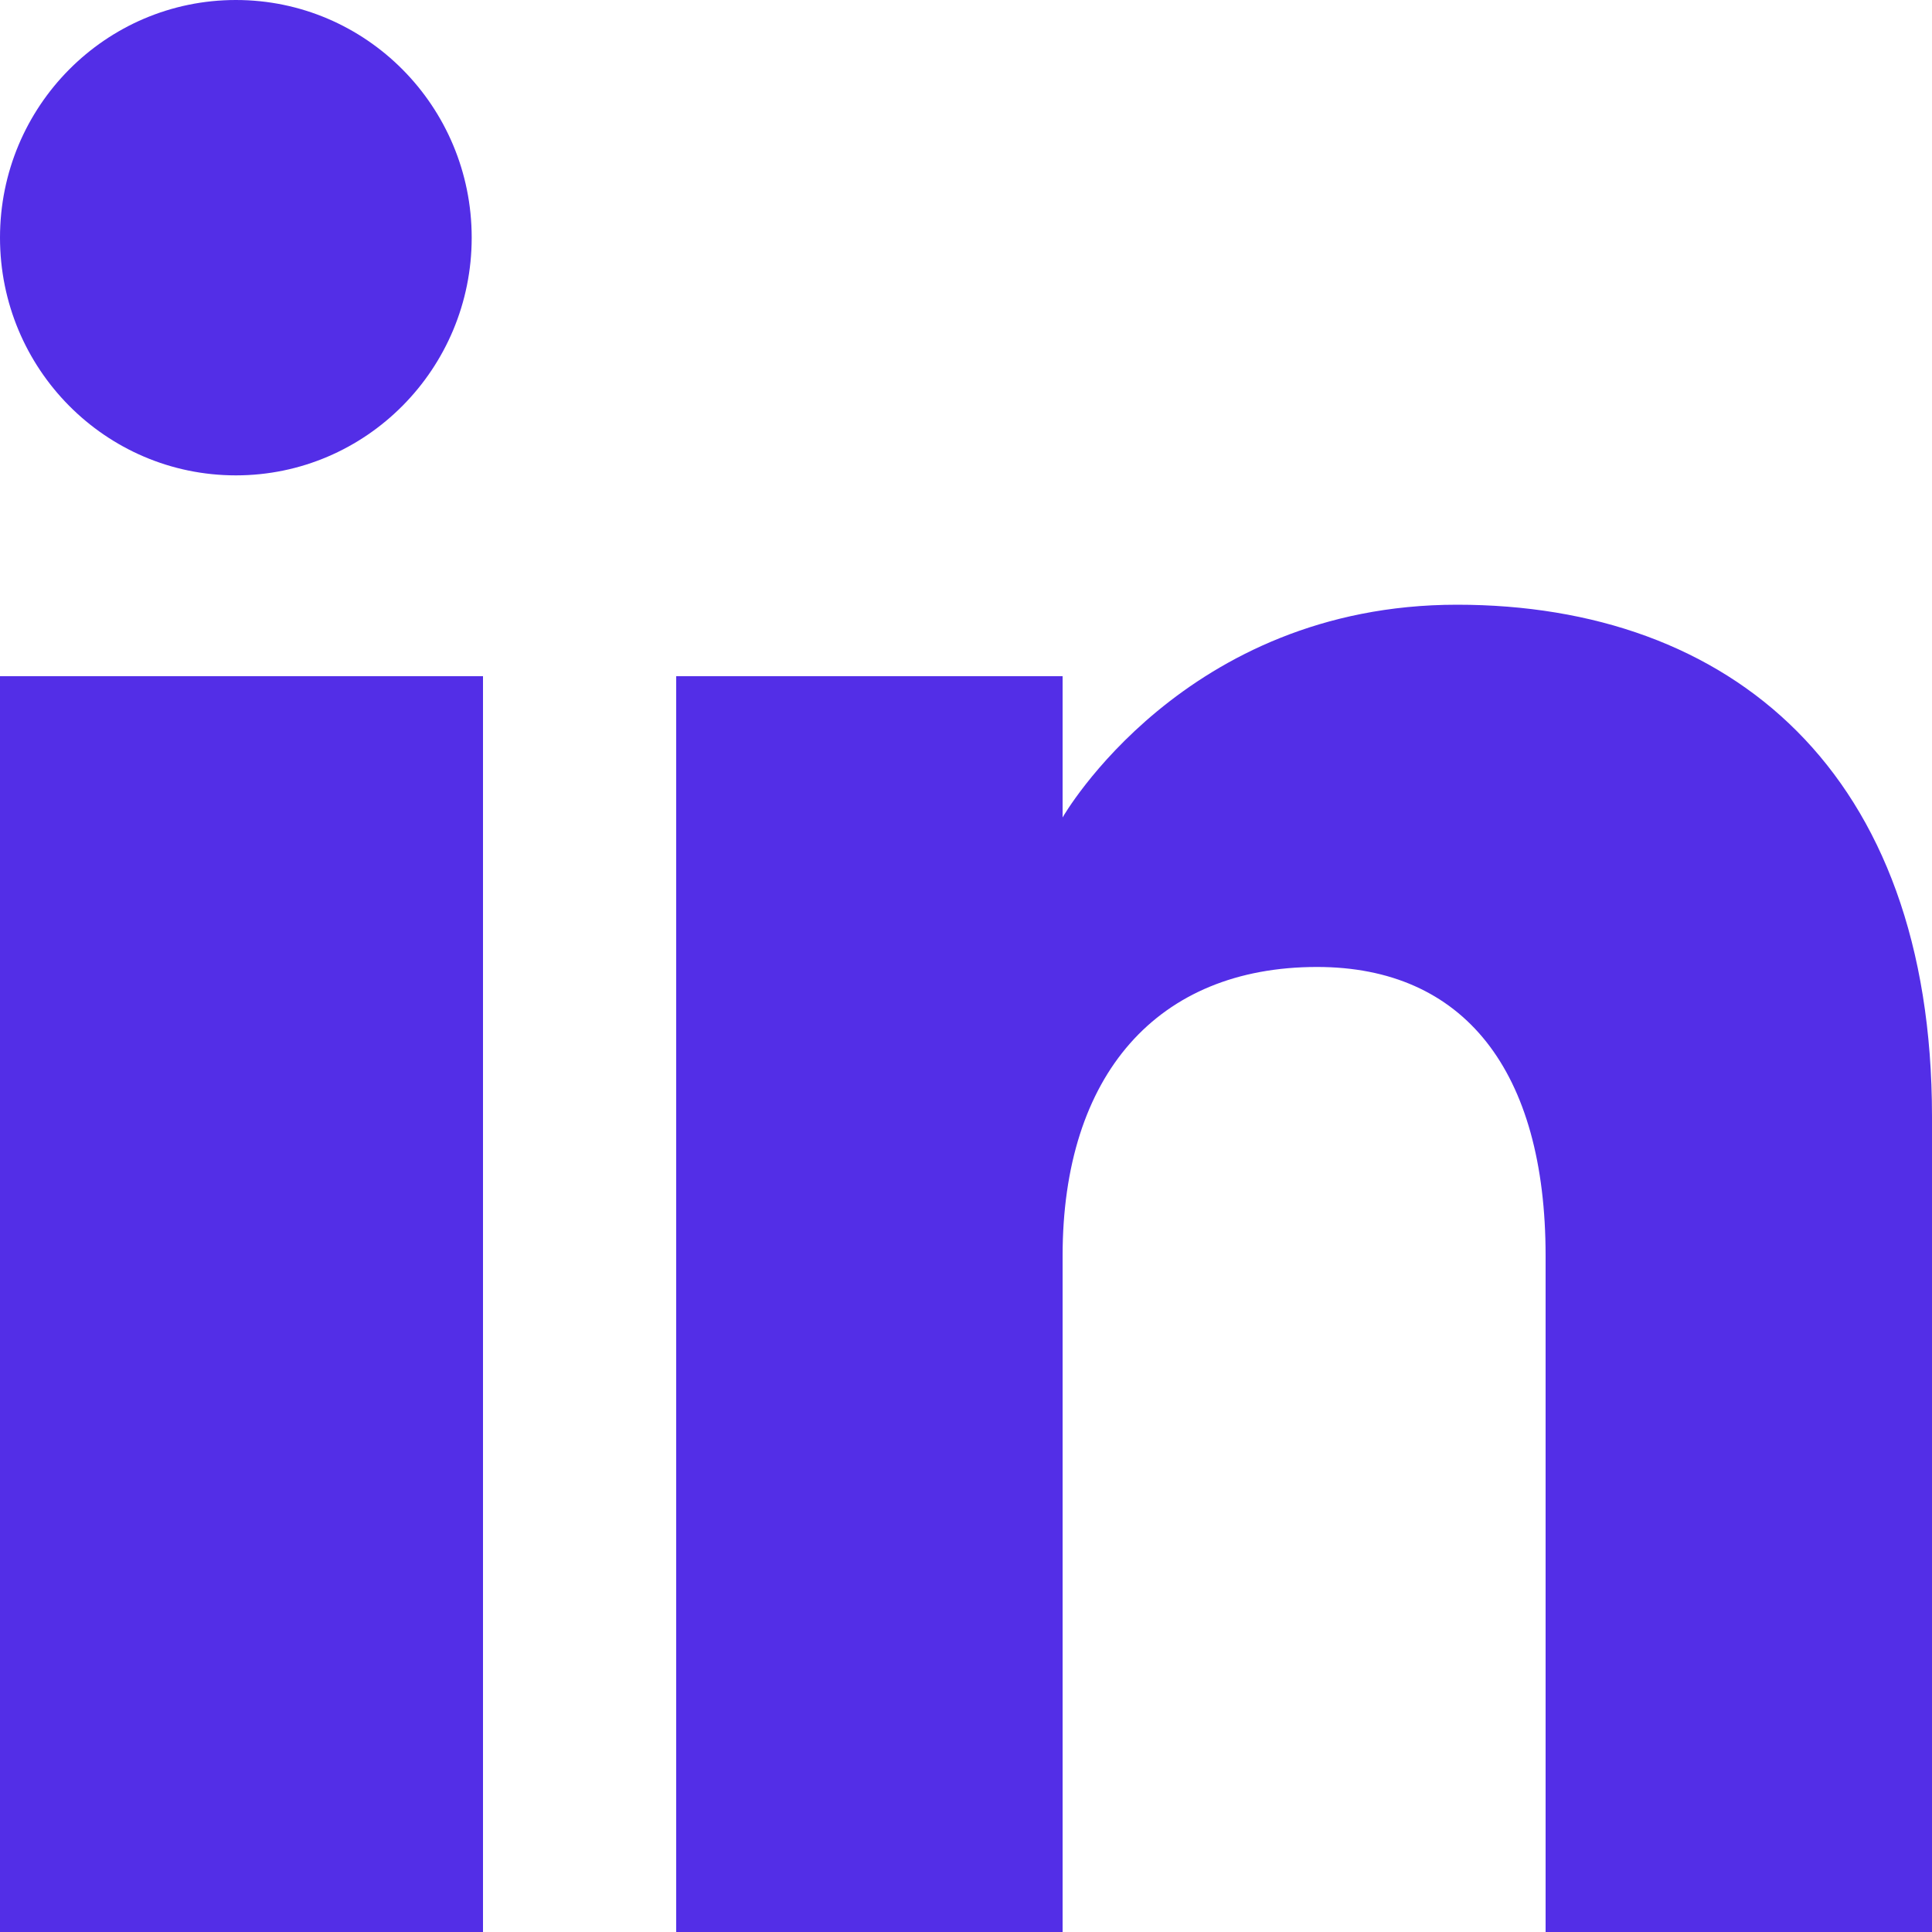 <svg xmlns="http://www.w3.org/2000/svg" width="800" height="800" viewBox="0 0 20 20" fill="#532ee7" xmlns:v="https://vecta.io/nano"><path d="M20 20h-4v-6.999c0-1.92-.847-2.991-2.366-2.991-1.653 0-2.634 1.116-2.634 2.991V20H7V7h4v1.462s1.255-2.202 4.083-2.202S20 7.986 20 11.558V20h0zM2.442 4.921C1.093 4.921 0 3.819 0 2.46S1.093 0 2.442 0s2.441 1.102 2.441 2.46S3.79 4.921 2.442 4.921h0zM0 20h5V7H0v13z" fill-rule="evenodd"/></svg>